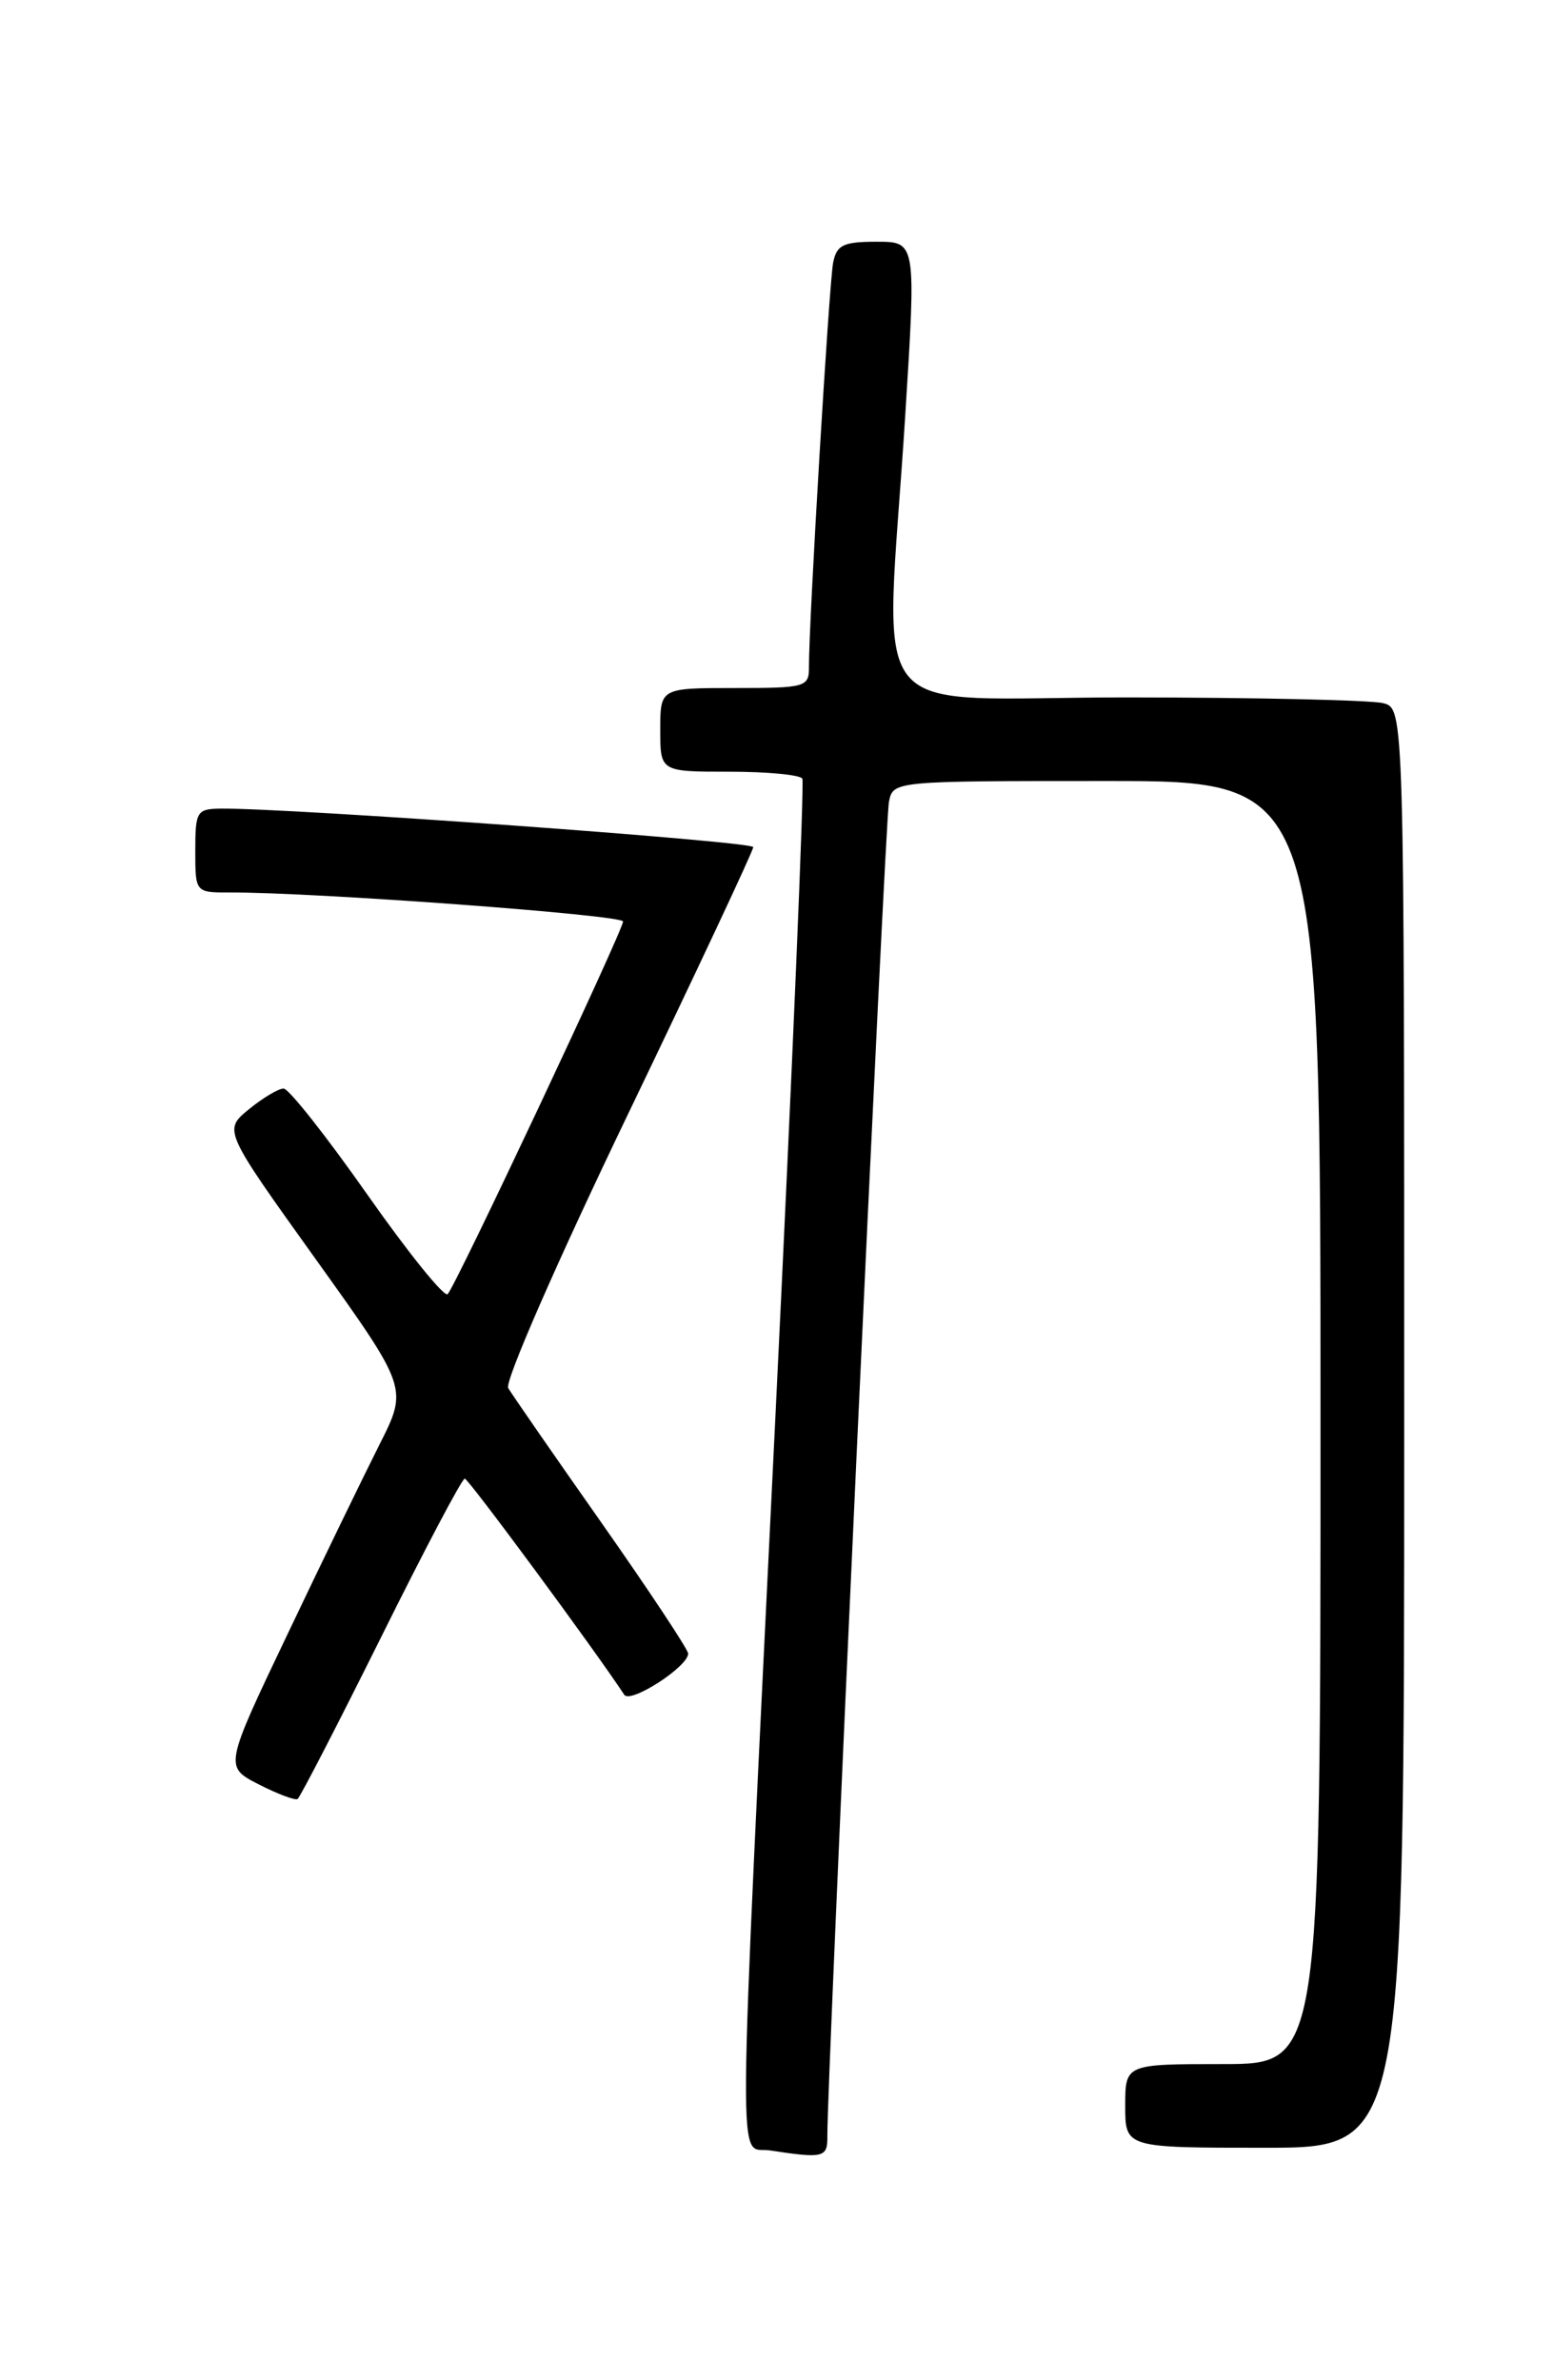 <?xml version="1.0" encoding="UTF-8" standalone="no"?>
<!DOCTYPE svg PUBLIC "-//W3C//DTD SVG 1.1//EN" "http://www.w3.org/Graphics/SVG/1.1/DTD/svg11.dtd" >
<svg xmlns="http://www.w3.org/2000/svg" xmlns:xlink="http://www.w3.org/1999/xlink" version="1.1" viewBox="0 0 167 256">
 <g >
 <path fill="currentColor"
d=" M 88.97 229.75 C 88.89 224.58 95.18 88.31 95.59 86.25 C 96.04 84.00 96.04 84.00 119.02 84.00 C 142.00 84.00 142.00 84.00 142.00 153.00 C 142.00 222.00 142.00 222.00 131.50 222.00 C 121.00 222.00 121.00 222.00 121.00 226.50 C 121.00 231.00 121.00 231.00 136.00 231.00 C 151.00 231.00 151.00 231.00 151.00 153.62 C 151.00 76.23 151.00 76.23 148.75 75.63 C 147.51 75.30 135.14 75.02 121.25 75.01 C 92.21 75.00 95.19 78.77 97.34 44.75 C 98.52 26.00 98.52 26.00 94.28 26.00 C 90.68 26.00 89.97 26.34 89.59 28.25 C 89.16 30.41 86.96 67.13 86.99 71.75 C 87.00 73.90 86.63 74.00 79.00 74.00 C 71.00 74.00 71.00 74.00 71.00 78.50 C 71.00 83.00 71.00 83.00 78.44 83.00 C 82.53 83.00 86.06 83.34 86.28 83.75 C 86.50 84.16 85.21 114.88 83.40 152.00 C 79.25 237.32 79.30 230.76 82.75 231.28 C 88.58 232.17 89.00 232.06 88.97 229.75 Z  M 40.98 176.09 C 45.64 166.69 49.69 159.01 49.98 159.03 C 50.38 159.05 63.85 177.30 67.13 182.28 C 67.78 183.27 74.00 179.26 74.00 177.85 C 74.00 177.42 69.81 171.09 64.68 163.78 C 59.55 156.48 55.04 149.96 54.65 149.29 C 54.25 148.62 59.89 135.72 67.47 119.96 C 74.91 104.48 81.00 91.50 81.00 91.11 C 81.00 90.50 31.26 86.90 23.75 86.97 C 21.16 87.00 21.00 87.26 21.00 91.50 C 21.00 96.00 21.00 96.00 24.75 95.99 C 33.85 95.96 67.00 98.41 67.00 99.11 C 67.00 100.06 49.05 138.22 48.14 139.19 C 47.79 139.57 43.90 134.75 39.50 128.48 C 35.10 122.21 31.05 117.08 30.50 117.08 C 29.95 117.07 28.27 118.08 26.76 119.31 C 24.02 121.56 24.02 121.56 33.95 135.43 C 43.88 149.30 43.88 149.30 40.79 155.40 C 39.10 158.76 34.65 167.92 30.92 175.76 C 24.12 190.02 24.12 190.02 27.81 191.91 C 29.84 192.95 31.73 193.66 32.00 193.49 C 32.27 193.31 36.31 185.48 40.98 176.09 Z "/>
</g>
</svg>